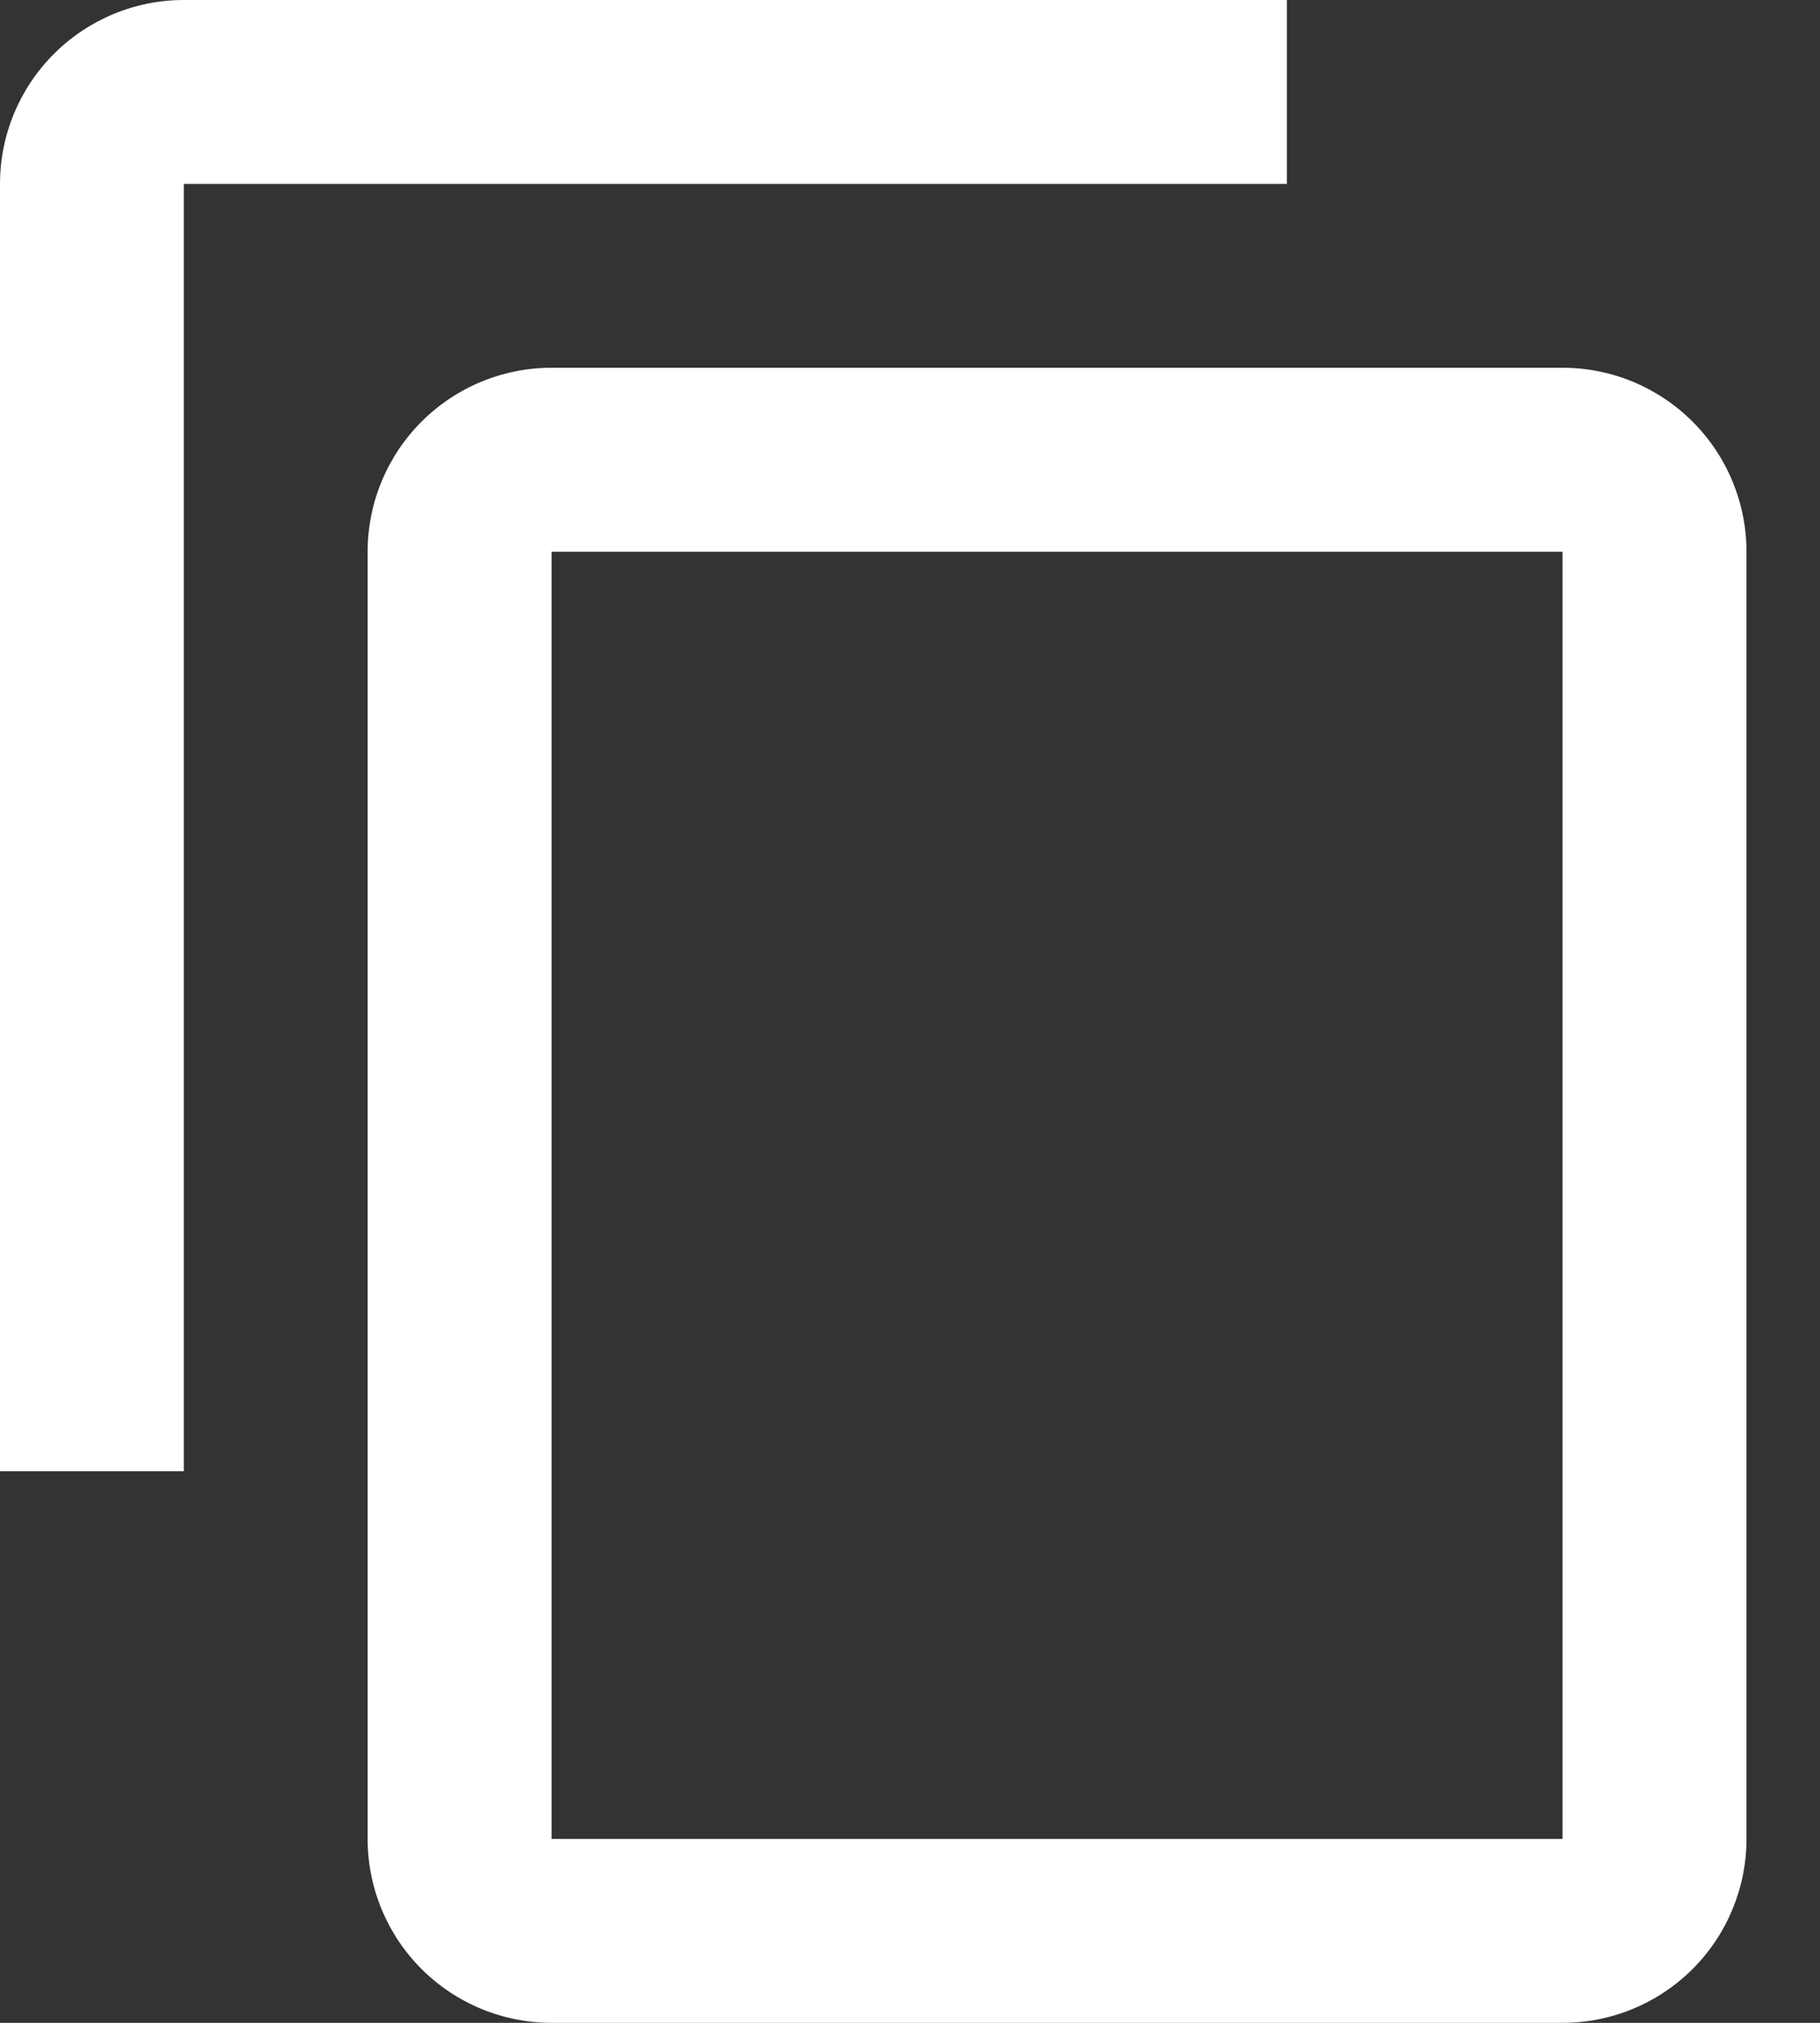 <svg width="18" height="20" viewBox="0 0 18 20" fill="none" xmlns="http://www.w3.org/2000/svg">
<rect x="0" y="0" width="18" height="20" fill="#333333" stroke="none"/>
<path d="M15.454 18.182H5.455V5.455H15.454V18.182ZM15.454 3.636H5.455C4.972 3.636 4.51 3.828 4.169 4.169C3.828 4.51 3.636 4.972 3.636 5.455V18.182C3.636 18.664 3.828 19.127 4.169 19.468C4.51 19.808 4.972 20 5.455 20H15.454C15.937 20 16.399 19.808 16.74 19.468C17.081 19.127 17.273 18.664 17.273 18.182V5.455C17.273 4.972 17.081 4.51 16.74 4.169C16.399 3.828 15.937 3.636 15.454 3.636ZM12.727 0H1.818C1.336 0 0.874 0.192 0.533 0.533C0.192 0.874 0 1.336 0 1.818V14.546H1.818V1.818H12.727V0Z" fill="white"/>
</svg>
